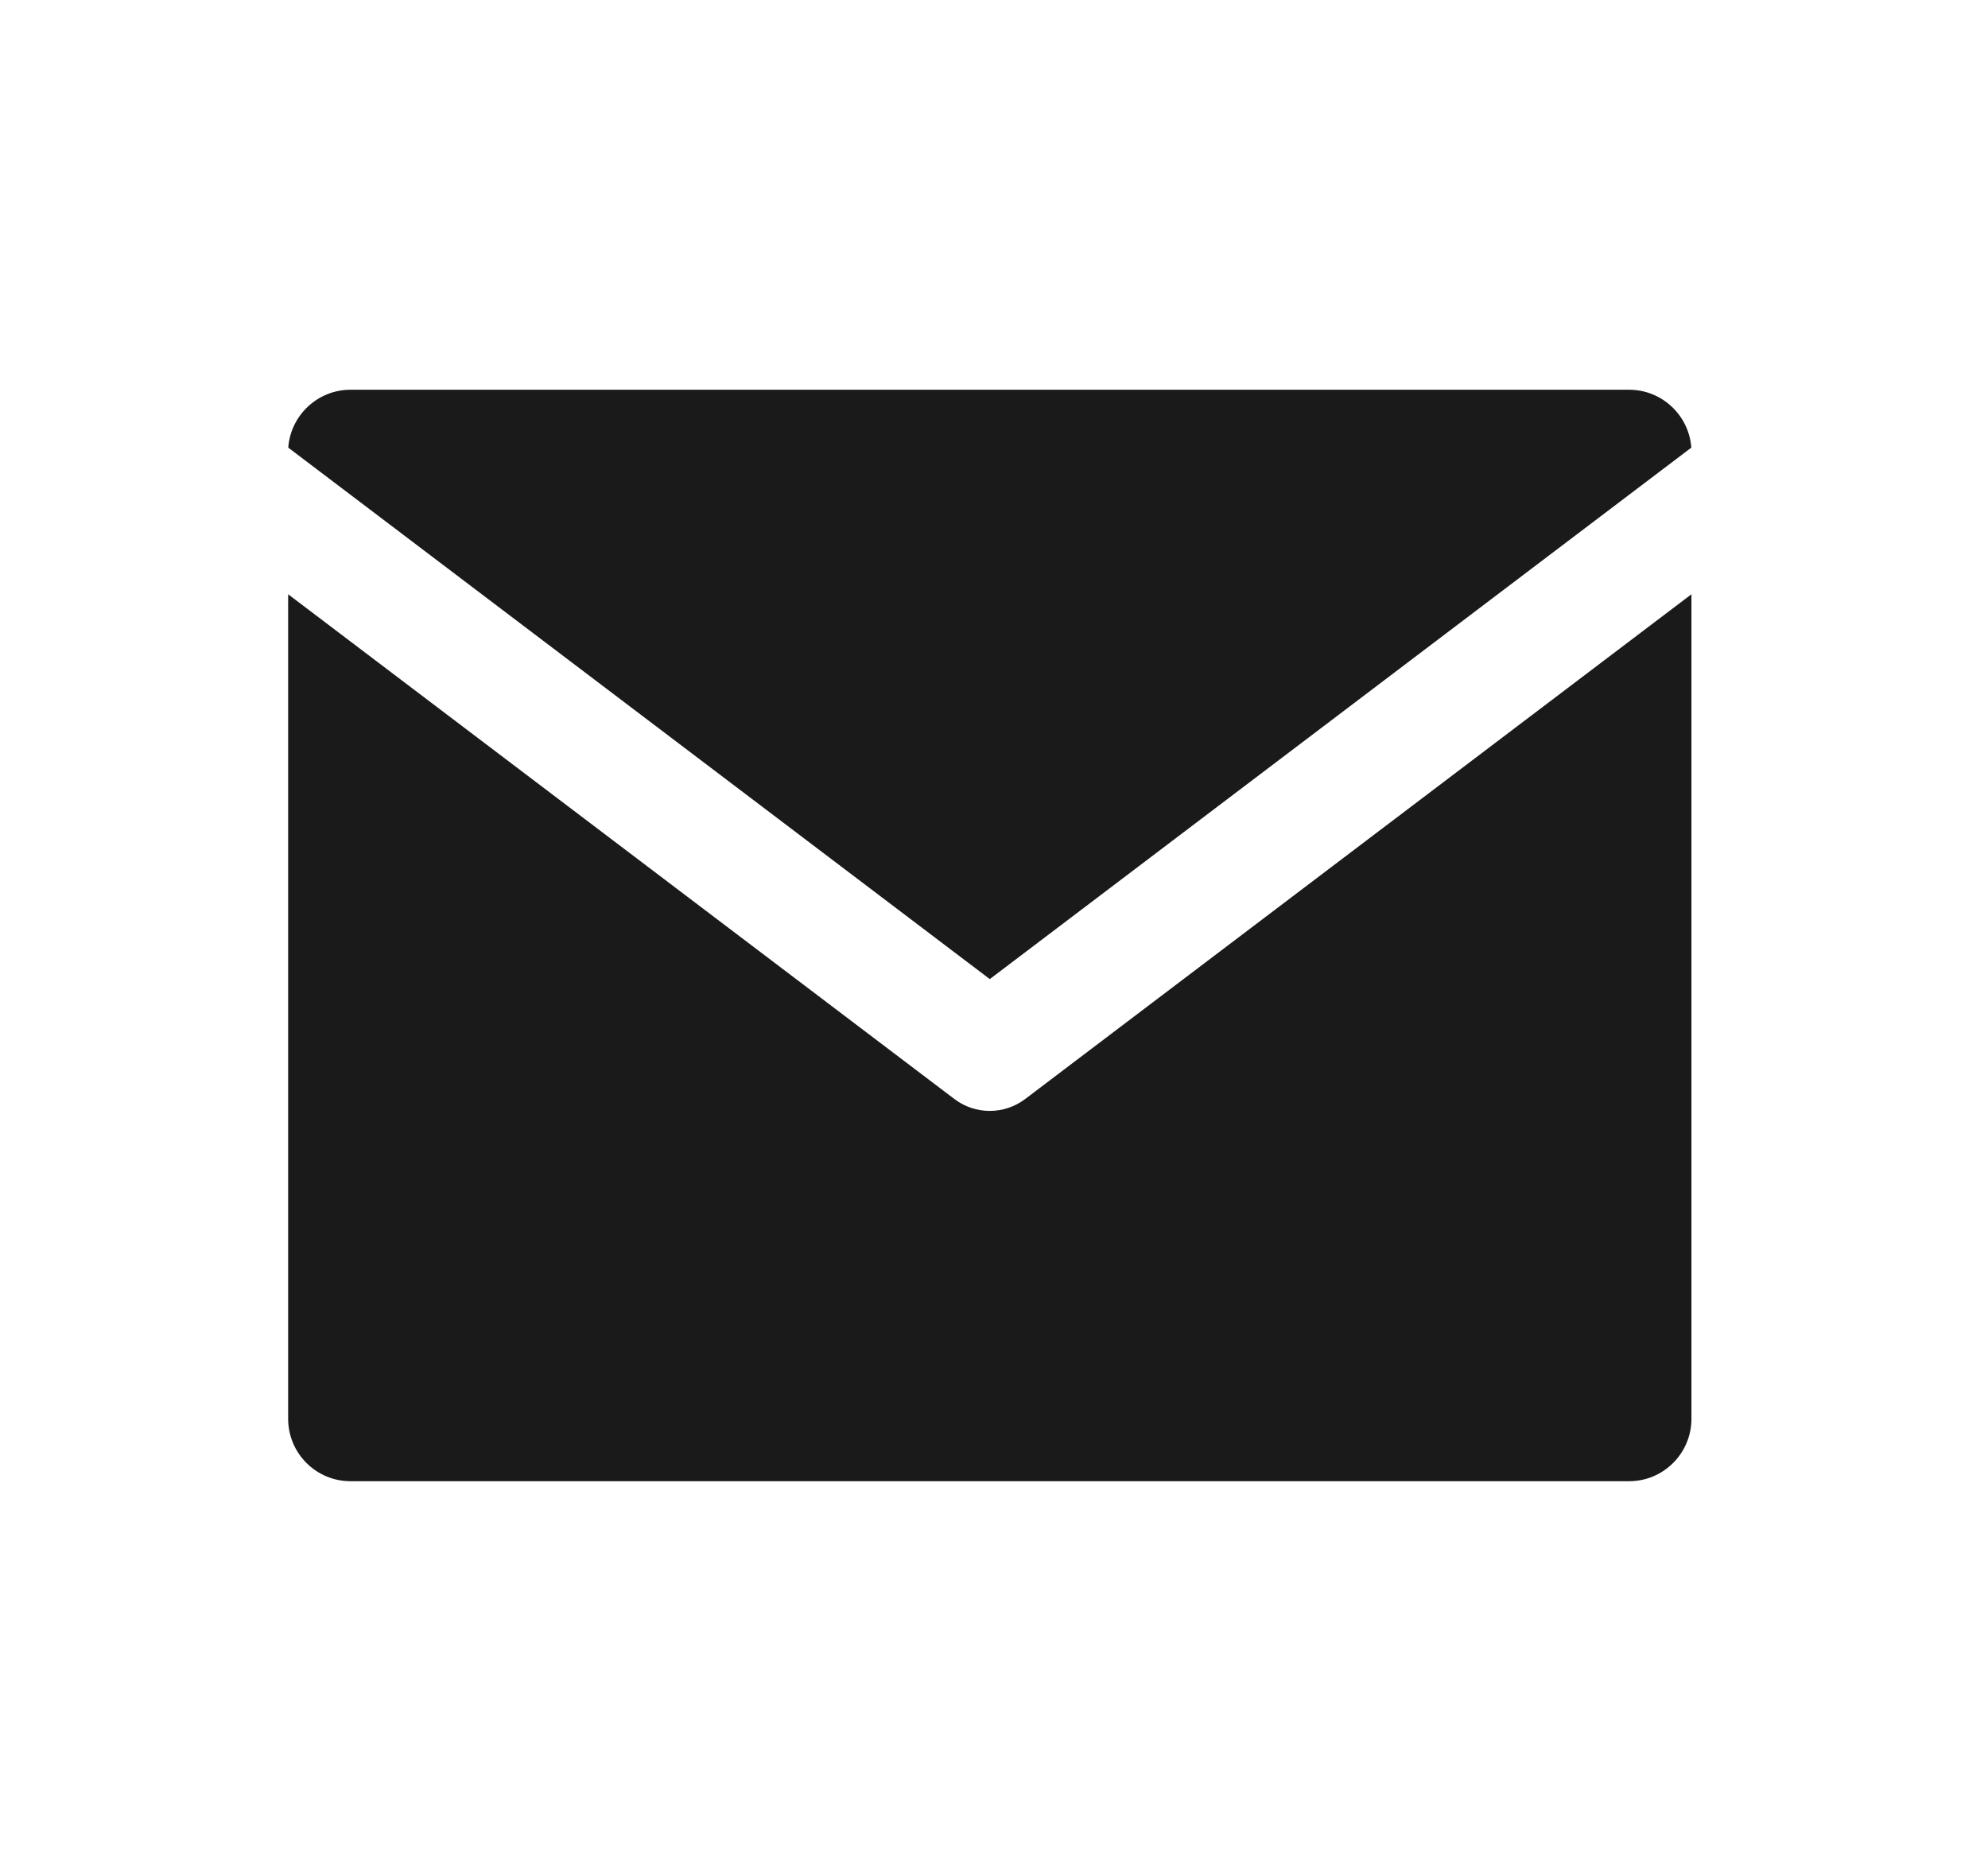 <svg width="17" height="16" viewBox="0 0 17 16" fill="none" xmlns="http://www.w3.org/2000/svg">
<path fill-rule="evenodd" clip-rule="evenodd" d="M14.463 3.828C14.443 3.552 14.212 3.333 13.931 3.333H2.997C2.716 3.333 2.485 3.552 2.465 3.828L8.464 8.373L14.463 3.828ZM14.464 5.082L8.766 9.399C8.587 9.534 8.34 9.534 8.162 9.399L2.464 5.082V12.133C2.464 12.428 2.703 12.667 2.997 12.667H13.931C14.225 12.667 14.464 12.428 14.464 12.133V5.082Z" fill="#1A1A1A"/>
</svg>
